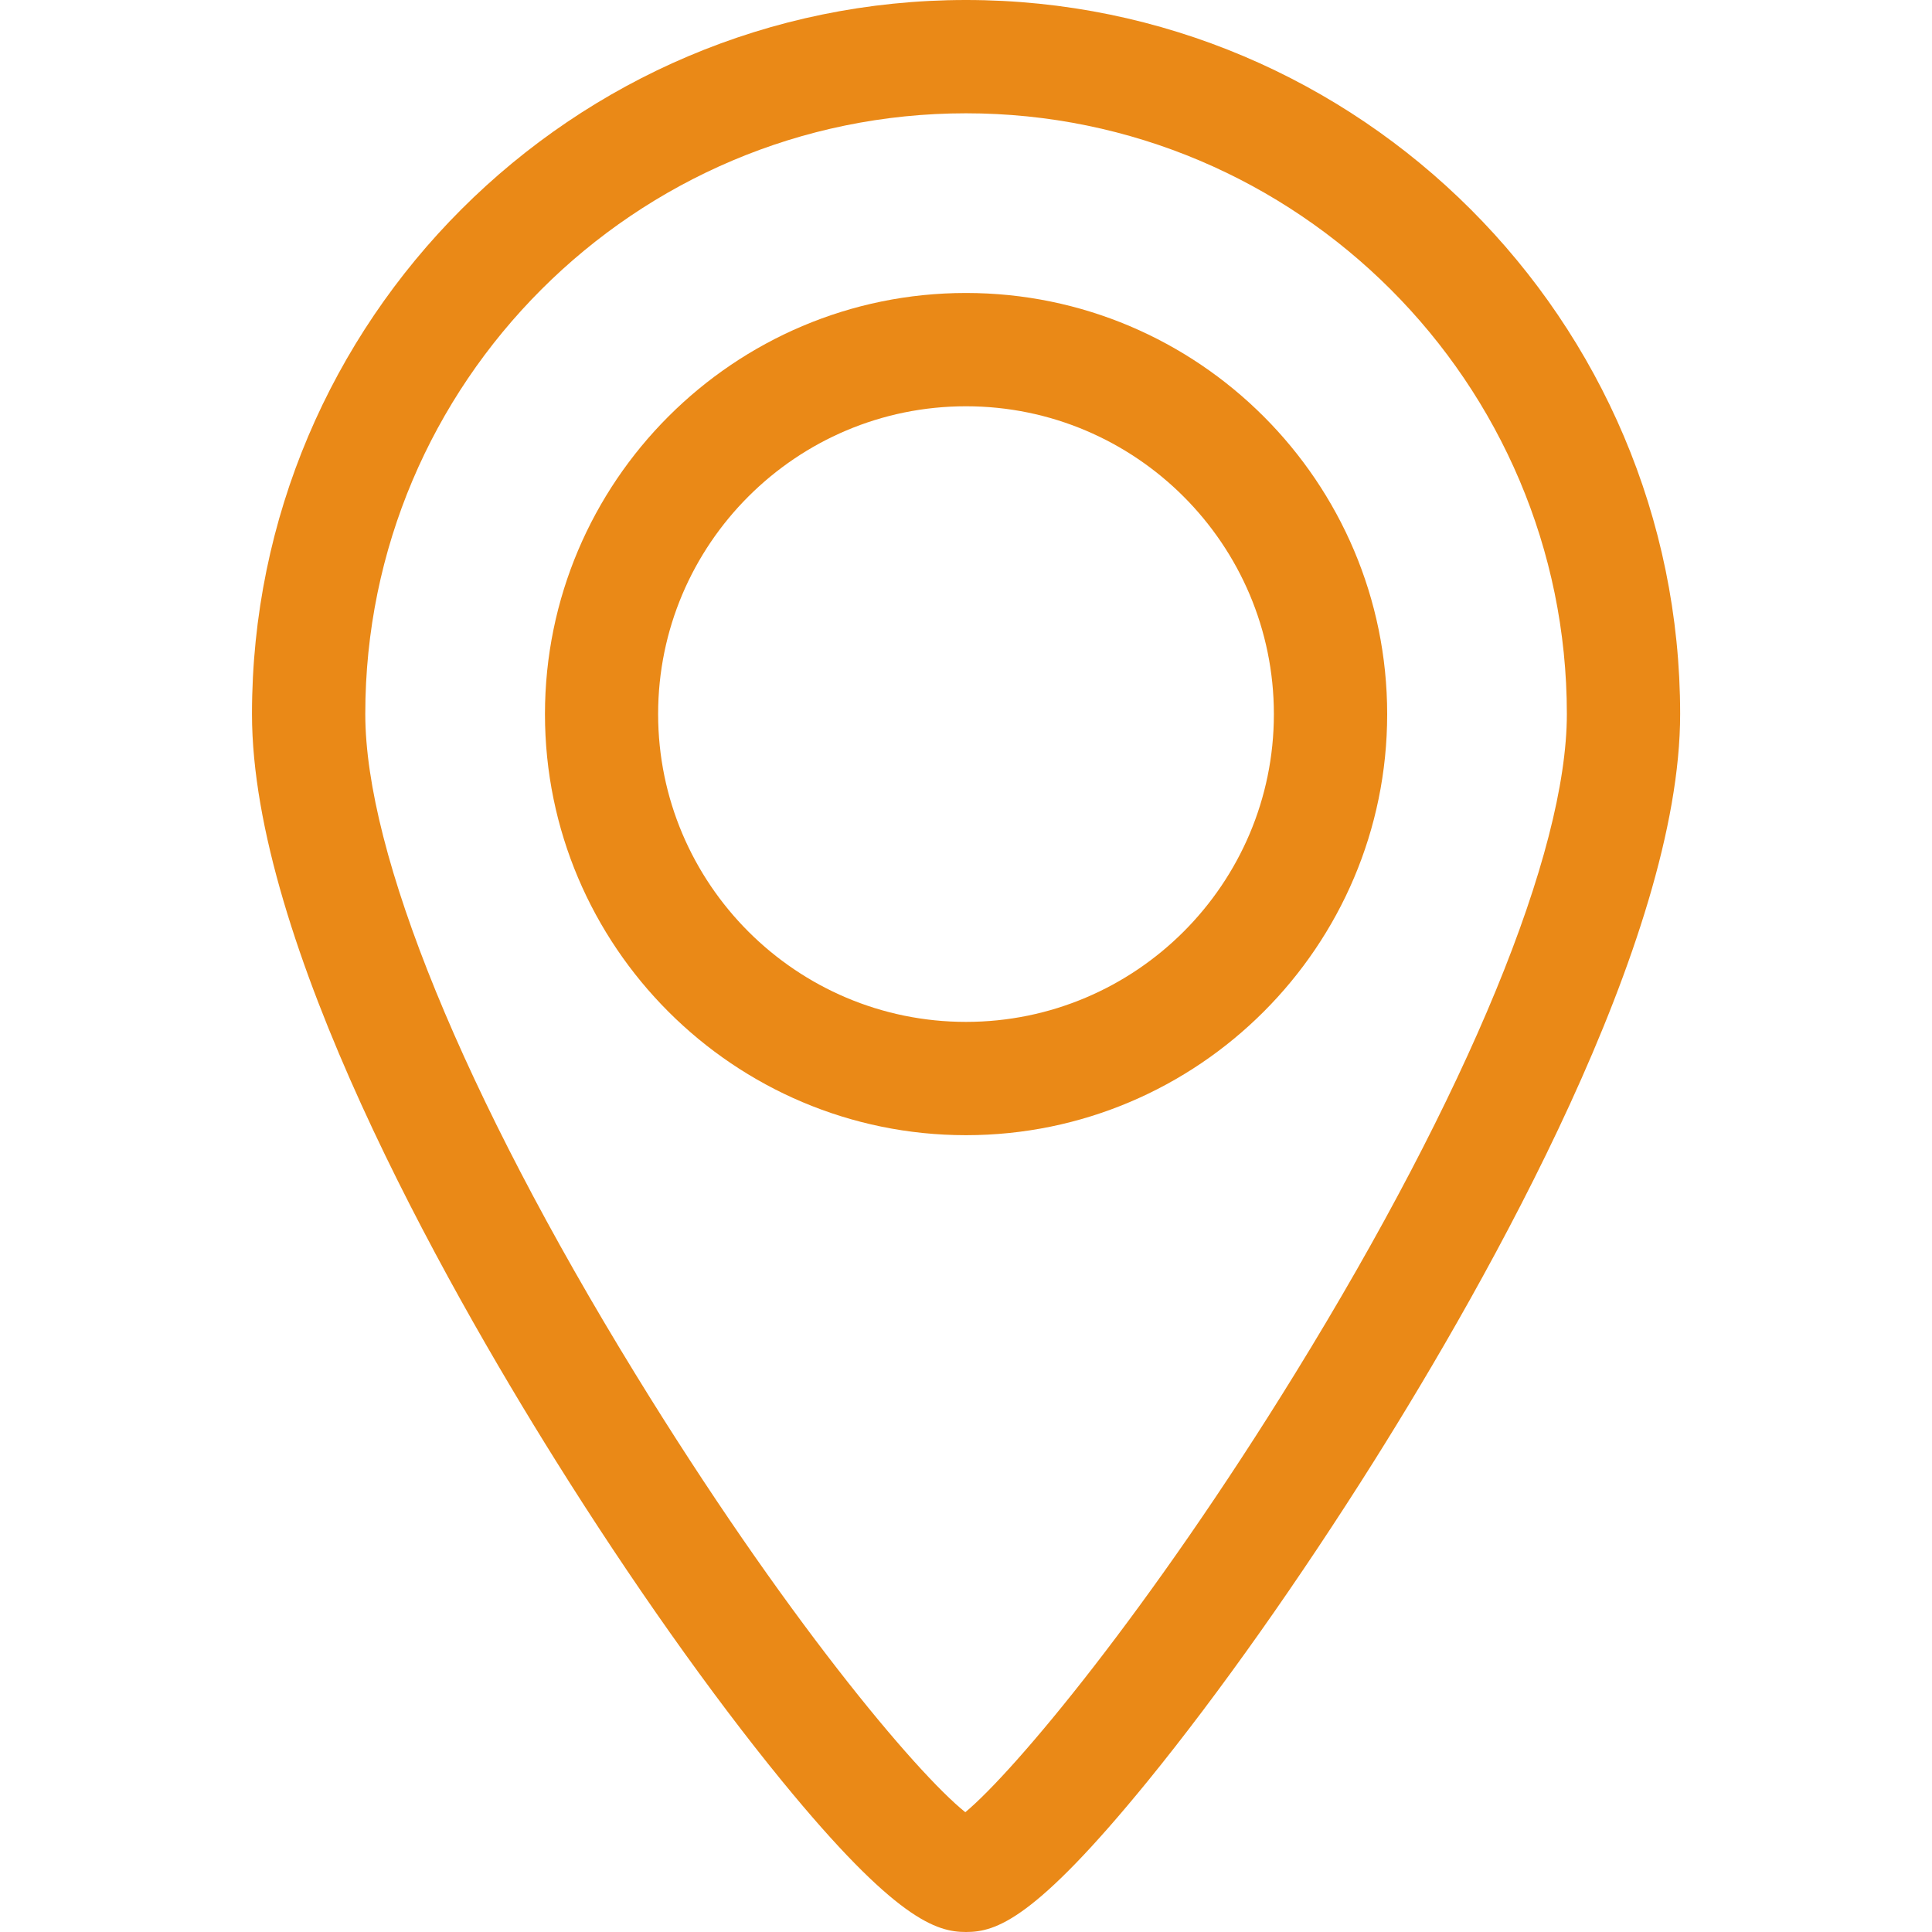 <svg width="14" height="14" viewBox="0 0 14 14" fill="none" xmlns="http://www.w3.org/2000/svg">
<path d="M7 2.123C5.318 2.123 3.949 3.492 3.949 5.175C3.949 6.857 5.318 8.226 7 8.226C8.683 8.226 10.052 6.857 10.052 5.175C10.052 3.492 8.683 2.123 7 2.123ZM7 7.405C5.77 7.405 4.769 6.404 4.769 5.174C4.769 3.944 5.77 2.944 7 2.944C8.23 2.944 9.231 3.945 9.231 5.175C9.231 6.405 8.23 7.405 7 7.405Z" fill="#EA8917"/>
<path d="M7 0C4.147 0 1.826 2.321 1.826 5.174C1.826 6.82 3.206 9.272 4.028 10.586C4.569 11.451 5.151 12.275 5.666 12.905C6.492 13.915 6.788 14 7 14C7.216 14 7.495 13.915 8.319 12.904C8.835 12.27 9.416 11.447 9.957 10.587C10.785 9.269 12.175 6.813 12.175 5.174C12.175 2.321 9.853 0 7 0ZM9.388 9.948C8.327 11.671 7.352 12.835 6.995 13.132C6.636 12.844 5.678 11.707 4.602 9.953C3.359 7.928 2.647 6.186 2.647 5.174C2.646 2.774 4.6 0.821 7 0.821C9.401 0.821 11.354 2.774 11.354 5.174C11.354 6.18 10.637 7.92 9.388 9.948Z" fill="#EA8917"/>
</svg>
